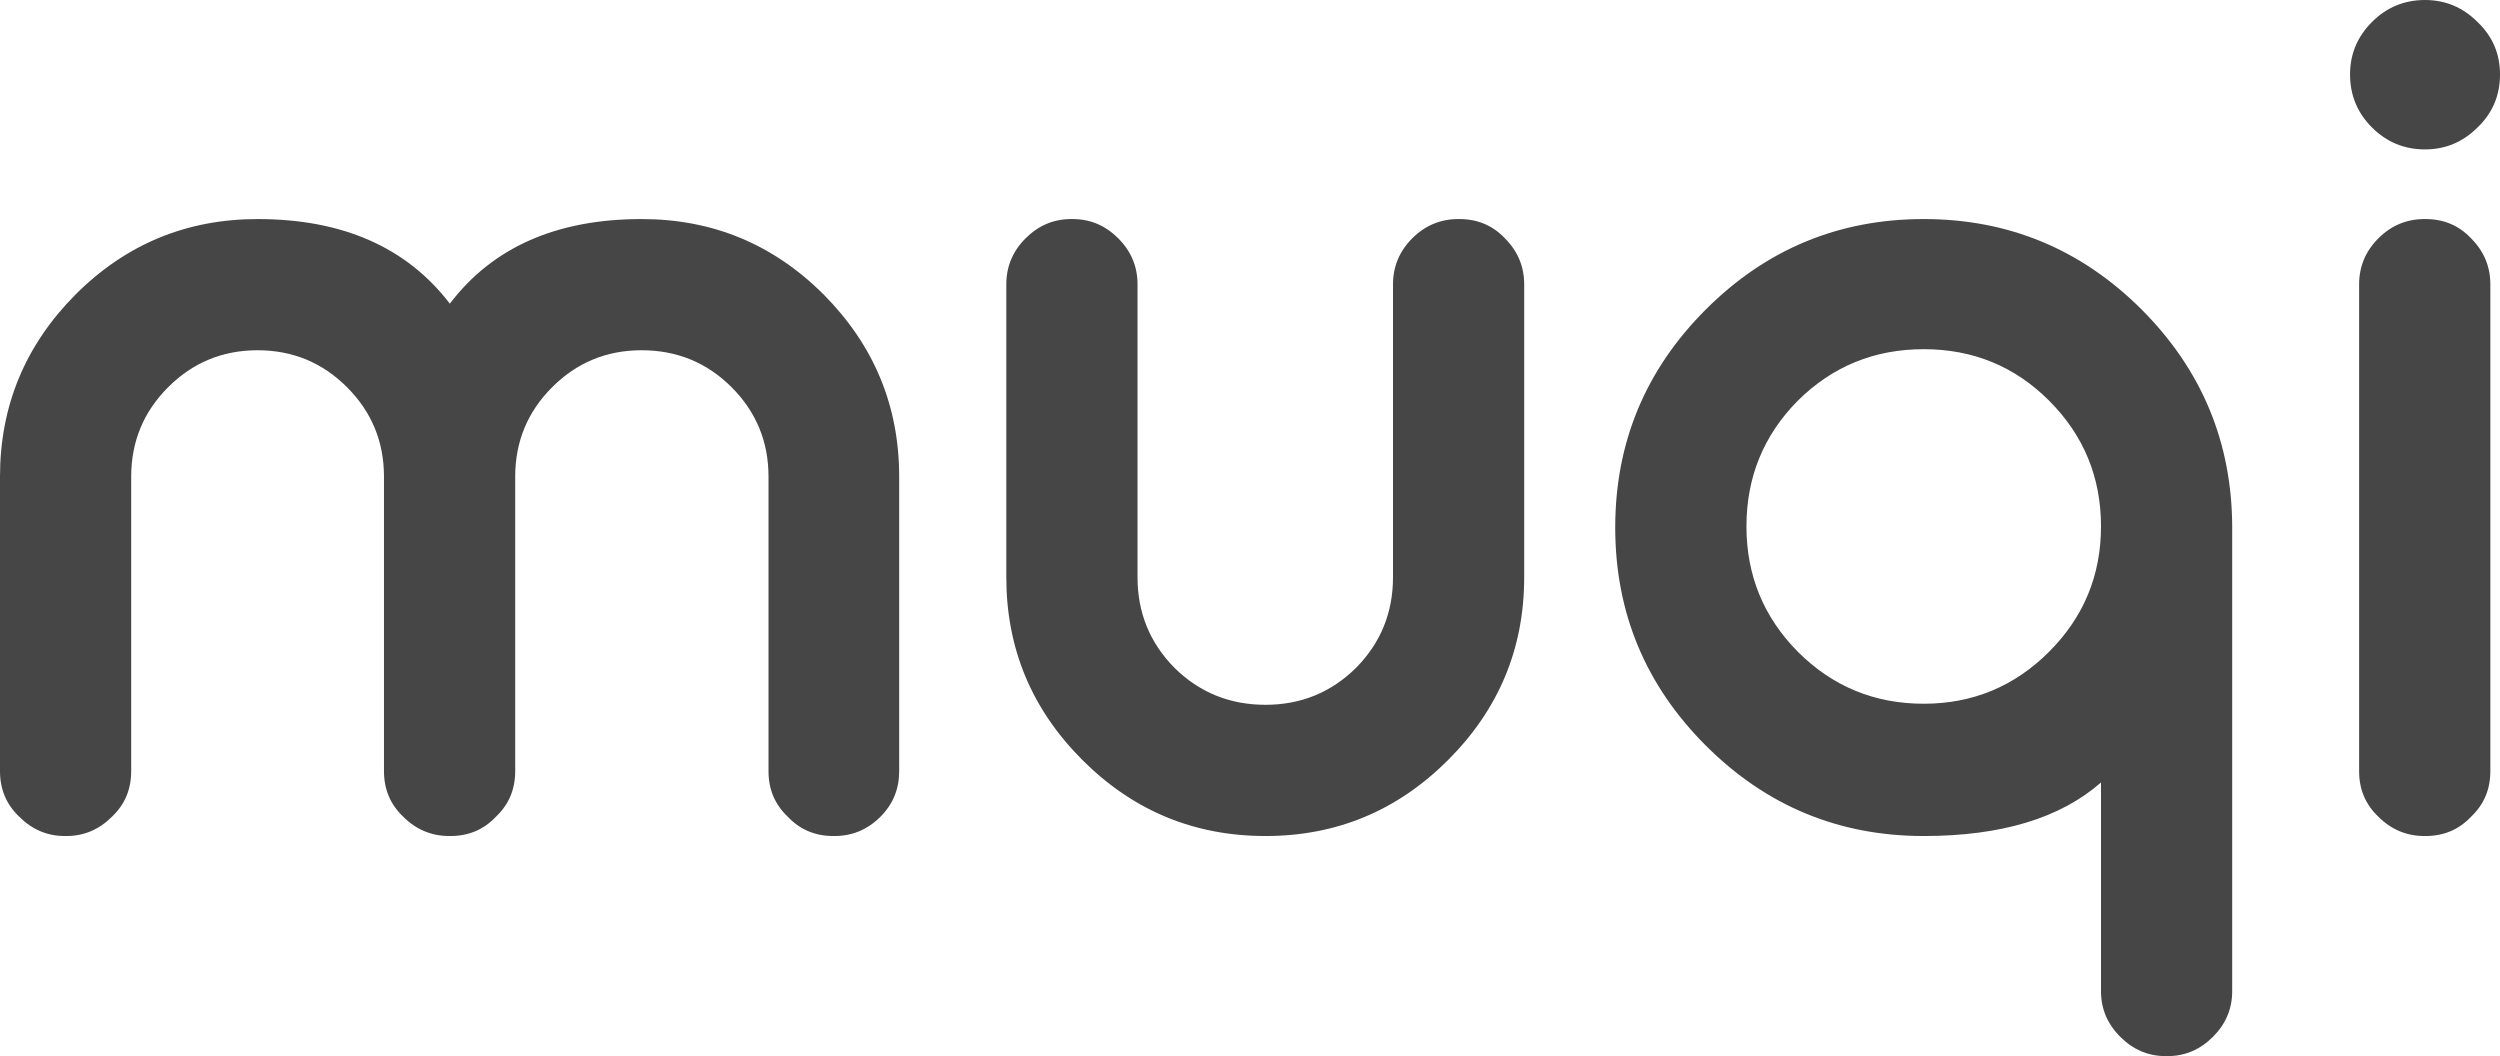 <?xml version="1.0" standalone="no"?><!-- Generator: Gravit.io --><svg xmlns="http://www.w3.org/2000/svg" xmlns:xlink="http://www.w3.org/1999/xlink" style="isolation:isolate" viewBox="237.758 143.745 82.055 34.664" width="82.055" height="34.664"><path d=" M 242.064 159.39 L 242.064 169.058 L 242.064 169.058 Q 242.064 169.954 241.432 170.552 L 241.432 170.552 L 241.432 170.552 Q 240.799 171.185 239.938 171.185 L 239.938 171.185 L 239.885 171.185 L 239.885 171.185 Q 239.023 171.185 238.391 170.552 L 238.391 170.552 L 238.391 170.552 Q 237.758 169.954 237.758 169.058 L 237.758 169.058 L 237.758 159.39 L 237.758 159.39 Q 237.758 155.909 240.236 153.413 L 240.236 153.413 L 240.236 153.413 Q 242.715 150.935 246.213 150.935 L 246.213 150.935 L 246.213 150.935 Q 250.396 150.935 252.523 153.712 L 252.523 153.712 L 252.523 153.712 Q 254.633 150.935 258.816 150.935 L 258.816 150.935 L 258.816 150.935 Q 262.314 150.935 264.793 153.413 L 264.793 153.413 L 264.793 153.413 Q 267.271 155.909 267.271 159.39 L 267.271 159.39 L 267.271 169.058 L 267.271 169.058 Q 267.271 169.937 266.656 170.552 L 266.656 170.552 L 266.656 170.552 Q 266.023 171.185 265.145 171.185 L 265.145 171.185 L 265.109 171.185 L 265.109 171.185 Q 264.213 171.185 263.615 170.552 L 263.615 170.552 L 263.615 170.552 Q 262.982 169.954 262.982 169.058 L 262.982 169.058 L 262.982 159.39 L 262.982 159.39 Q 262.982 157.667 261.77 156.454 L 261.77 156.454 L 261.77 156.454 Q 260.557 155.241 258.816 155.241 L 258.816 155.241 L 258.816 155.241 Q 257.094 155.241 255.881 156.454 L 255.881 156.454 L 255.881 156.454 Q 254.668 157.667 254.668 159.39 L 254.668 159.39 L 254.668 169.058 L 254.668 169.058 Q 254.668 169.954 254.035 170.552 L 254.035 170.552 L 254.035 170.552 Q 253.438 171.185 252.541 171.185 L 252.541 171.185 L 252.506 171.185 L 252.506 171.185 Q 251.627 171.185 250.994 170.552 L 250.994 170.552 L 250.994 170.552 Q 250.361 169.954 250.361 169.058 L 250.361 169.058 L 250.361 159.39 L 250.361 159.39 Q 250.361 157.667 249.148 156.454 L 249.148 156.454 L 249.148 156.454 Q 247.936 155.241 246.213 155.241 L 246.213 155.241 L 246.213 155.241 Q 244.49 155.241 243.277 156.454 L 243.277 156.454 L 243.277 156.454 Q 242.064 157.667 242.064 159.39 L 242.064 159.39 L 242.064 159.39 Z  M 275.094 153.079 L 275.094 162.694 L 275.094 162.694 Q 275.094 164.435 276.307 165.665 L 276.307 165.665 L 276.307 165.665 Q 277.537 166.878 279.295 166.878 L 279.295 166.878 L 279.295 166.878 Q 281.035 166.878 282.266 165.665 L 282.266 165.665 L 282.266 165.665 Q 283.479 164.435 283.479 162.694 L 283.479 162.694 L 283.479 153.079 L 283.479 153.079 Q 283.479 152.2 284.111 151.567 L 284.111 151.567 L 284.111 151.567 Q 284.744 150.935 285.623 150.935 L 285.623 150.935 L 285.658 150.935 L 285.658 150.935 Q 286.555 150.935 287.152 151.567 L 287.152 151.567 L 287.152 151.567 Q 287.785 152.2 287.785 153.079 L 287.785 153.079 L 287.785 162.694 L 287.785 162.694 Q 287.785 166.192 285.289 168.688 L 285.289 168.688 L 285.289 168.688 Q 282.793 171.185 279.295 171.185 L 279.295 171.185 L 279.295 171.185 Q 275.779 171.185 273.283 168.688 L 273.283 168.688 L 273.283 168.688 Q 270.787 166.192 270.787 162.694 L 270.787 162.694 L 270.787 153.079 L 270.787 153.079 Q 270.787 152.2 271.42 151.567 L 271.42 151.567 L 271.42 151.567 Q 272.053 150.935 272.914 150.935 L 272.914 150.935 L 272.967 150.935 L 272.967 150.935 Q 273.828 150.935 274.461 151.567 L 274.461 151.567 L 274.461 151.567 Q 275.094 152.2 275.094 153.079 L 275.094 153.079 L 275.094 153.079 Z  M 300.898 166.843 L 300.898 166.843 L 300.898 166.843 Q 303.307 166.843 305.012 165.138 L 305.012 165.138 L 305.012 165.138 Q 306.717 163.433 306.717 161.024 L 306.717 161.024 L 306.717 161.024 Q 306.717 158.599 305.012 156.894 L 305.012 156.894 L 305.012 156.894 Q 303.324 155.206 300.898 155.206 L 300.898 155.206 L 300.898 155.206 Q 298.473 155.206 296.768 156.894 L 296.768 156.894 L 296.768 156.894 Q 295.08 158.599 295.08 161.024 L 295.08 161.024 L 295.08 161.024 Q 295.08 163.433 296.768 165.138 L 296.768 165.138 L 296.768 165.138 Q 298.473 166.843 300.898 166.843 Z  M 308.896 178.409 L 308.844 178.409 L 308.844 178.409 Q 307.982 178.409 307.35 177.776 L 307.35 177.776 L 307.35 177.776 Q 306.717 177.144 306.717 176.282 L 306.717 176.282 L 306.717 169.427 L 306.717 169.427 Q 304.713 171.185 300.898 171.185 L 300.898 171.185 L 300.898 171.185 Q 296.715 171.185 293.744 168.214 L 293.744 168.214 L 293.744 168.214 Q 290.773 165.243 290.773 161.06 L 290.773 161.06 L 290.773 161.06 Q 290.773 156.876 293.744 153.905 L 293.744 153.905 L 293.744 153.905 Q 296.715 150.935 300.898 150.935 L 300.898 150.935 L 300.898 150.935 Q 305.064 150.935 308.035 153.888 L 308.035 153.888 L 308.035 153.888 Q 311.006 156.858 311.023 161.024 L 311.023 161.024 L 311.023 176.282 L 311.023 176.282 Q 311.023 177.144 310.391 177.776 L 310.391 177.776 L 310.391 177.776 Q 309.758 178.409 308.896 178.409 L 308.896 178.409 L 308.896 178.409 Z  M 317.334 150.935 L 317.369 150.935 L 317.369 150.935 Q 318.266 150.935 318.863 151.567 L 318.863 151.567 L 318.863 151.567 Q 319.496 152.2 319.496 153.079 L 319.496 153.079 L 319.496 169.058 L 319.496 169.058 Q 319.496 169.954 318.863 170.552 L 318.863 170.552 L 318.863 170.552 Q 318.266 171.185 317.369 171.185 L 317.369 171.185 L 317.334 171.185 L 317.334 171.185 Q 316.455 171.185 315.822 170.552 L 315.822 170.552 L 315.822 170.552 Q 315.189 169.954 315.189 169.058 L 315.189 169.058 L 315.189 153.079 L 315.189 153.079 Q 315.189 152.2 315.822 151.567 L 315.822 151.567 L 315.822 151.567 Q 316.455 150.935 317.334 150.935 L 317.334 150.935 L 317.334 150.935 Z  M 317.352 148.649 L 317.352 148.649 L 317.352 148.649 Q 316.332 148.649 315.611 147.929 L 315.611 147.929 L 315.611 147.929 Q 314.891 147.208 314.891 146.188 L 314.891 146.188 L 314.891 146.188 Q 314.891 145.187 315.611 144.466 L 315.611 144.466 L 315.611 144.466 Q 316.332 143.745 317.352 143.745 L 317.352 143.745 L 317.352 143.745 Q 318.354 143.745 319.074 144.466 L 319.074 144.466 L 319.074 144.466 Q 319.813 145.169 319.813 146.188 L 319.813 146.188 L 319.813 146.188 Q 319.813 147.226 319.074 147.929 L 319.074 147.929 L 319.074 147.929 Q 318.354 148.649 317.352 148.649 Z " fill-rule="evenodd" fill="rgb(70,70,70)"/></svg>
